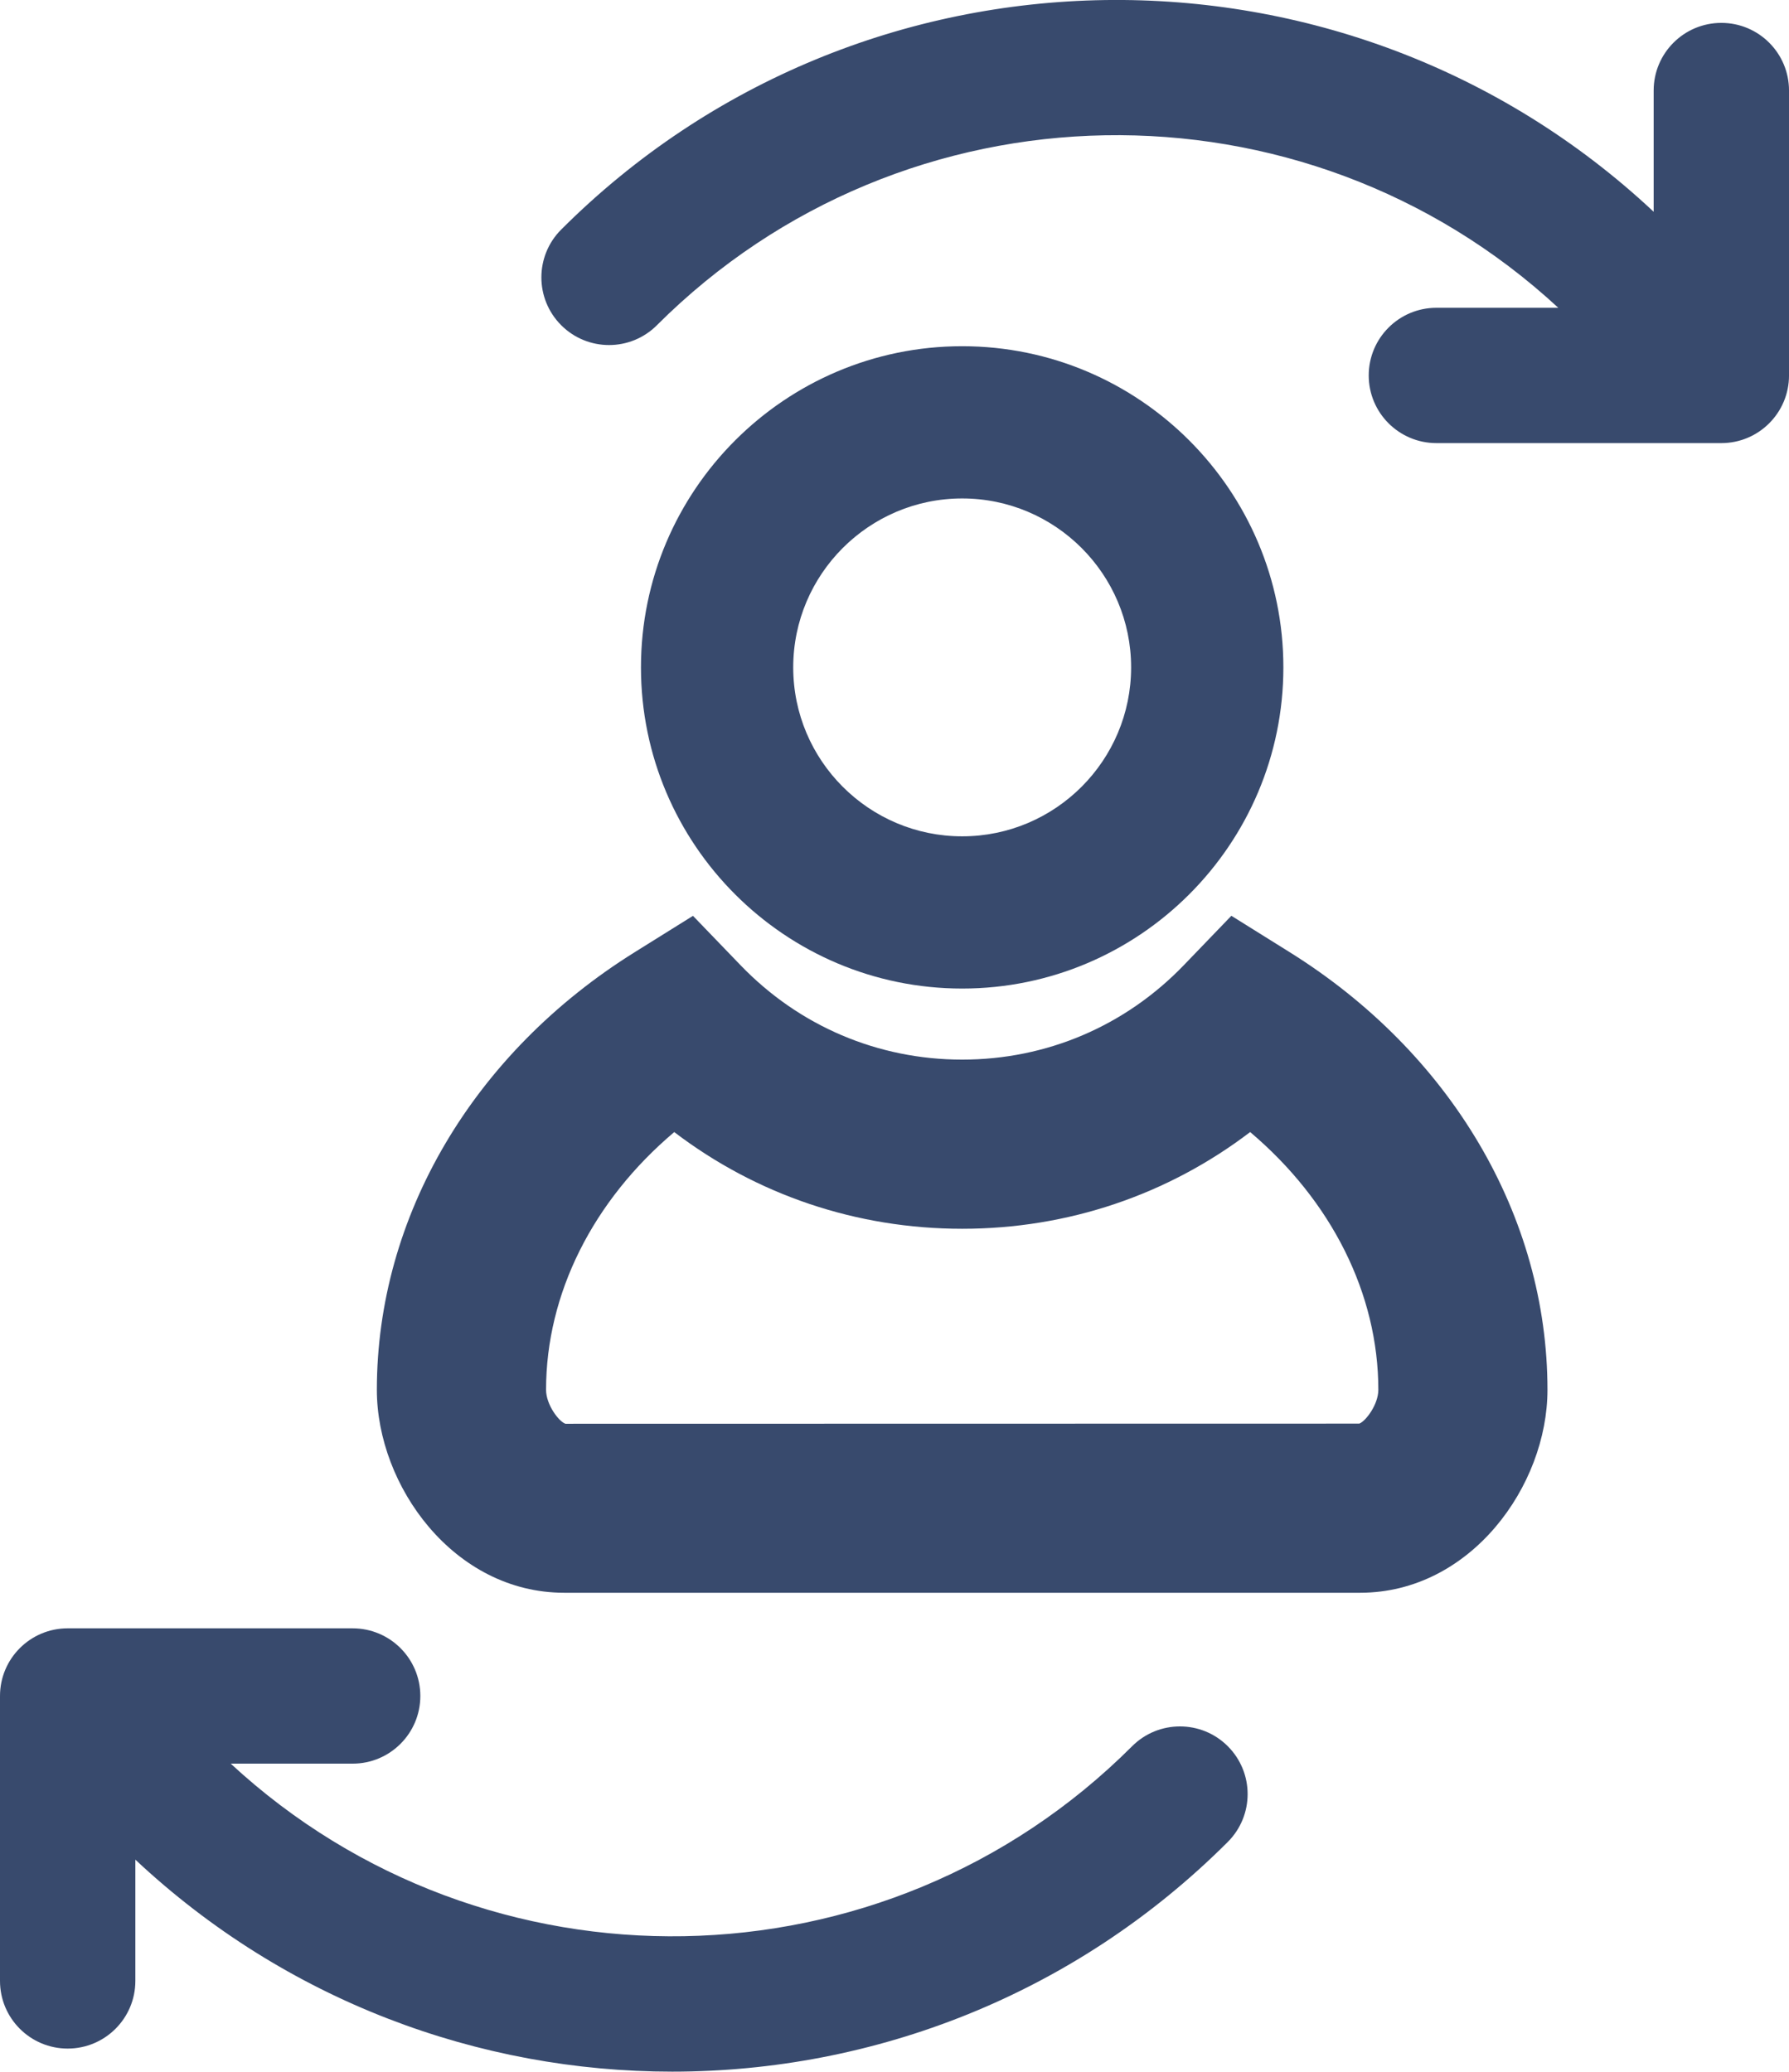 <svg version="1.1" id="Calque_1" xmlns="http://www.w3.org/2000/svg" xmlns:xlink="http://www.w3.org/1999/xlink" viewBox="0 0 105.749 122.479" enable-background="new 0 0 105.749 122.479"
	 xml:space="preserve" fill="#384A6D">
<g>
	<path d="M56.875,58.445c10.469,0,18.986-8.518,18.986-18.988c0-10.47-8.518-18.988-18.986-18.988
		c-10.47,0-18.987,8.518-18.987,18.988C37.888,49.928,46.405,58.445,56.875,58.445z M56.875,29.469c5.507,0,9.986,4.48,9.986,9.988
		c0,5.508-4.479,9.988-9.986,9.988s-9.987-4.48-9.987-9.988C46.888,33.95,51.368,29.469,56.875,29.469z"/>
	<path d="M76.225,56.289l-3.438-2.146l-2.811,2.92c-3.465,3.601-8.118,5.583-13.101,5.583s-9.636-1.982-13.102-5.582
		l-2.811-2.918l-3.438,2.145c-9.548,5.955-15.248,15.629-15.248,25.877c0,5.675,4.547,11.998,11.072,11.998H80.4
		c6.525,0,11.072-6.323,11.072-11.998C91.473,71.921,85.772,62.246,76.225,56.289z M80.35,84.166l-46.925,0.009
		c-0.378-0.117-1.147-1.12-1.147-2.007c0-5.688,2.778-11.185,7.577-15.238c4.871,3.712,10.777,5.717,17.021,5.717
		s12.15-2.006,17.021-5.718c4.799,4.055,7.577,9.552,7.577,15.239C81.473,83.036,80.735,84.016,80.35,84.166z"/>
	<path d="M66.92,103.24c-14.634,14.635-38.223,14.973-53.282,1.029h7.208c2.209,0,4-1.791,4-4s-1.791-4-4-4H4
		c-2.209,0-4,1.791-4,4v16.846c0,2.209,1.791,4,4,4c2.21,0,4.001-1.791,4.001-4v-7.169c8.906,8.348,20.317,12.533,31.736,12.533
		c11.893,0,23.786-4.527,32.839-13.582c1.563-1.562,1.563-4.095,0-5.657C71.016,101.678,68.48,101.678,66.92,103.24z"/>
	<path d="M101.75,1.353c-2.21,0-4.001,1.791-4.001,4v7.167C79.566-4.515,50.92-4.173,33.174,13.571
		c-1.563,1.562-1.563,4.095,0,5.657c1.561,1.563,4.094,1.562,5.656,0C53.465,4.596,77.052,4.258,92.111,18.197h-7.205
		c-2.209,0-4,1.791-4,4s1.791,4,4,4h16.844c2.209,0,4-1.791,4-4V5.353C105.75,3.144,103.959,1.353,101.75,1.353z"/>
</g>
</svg>
